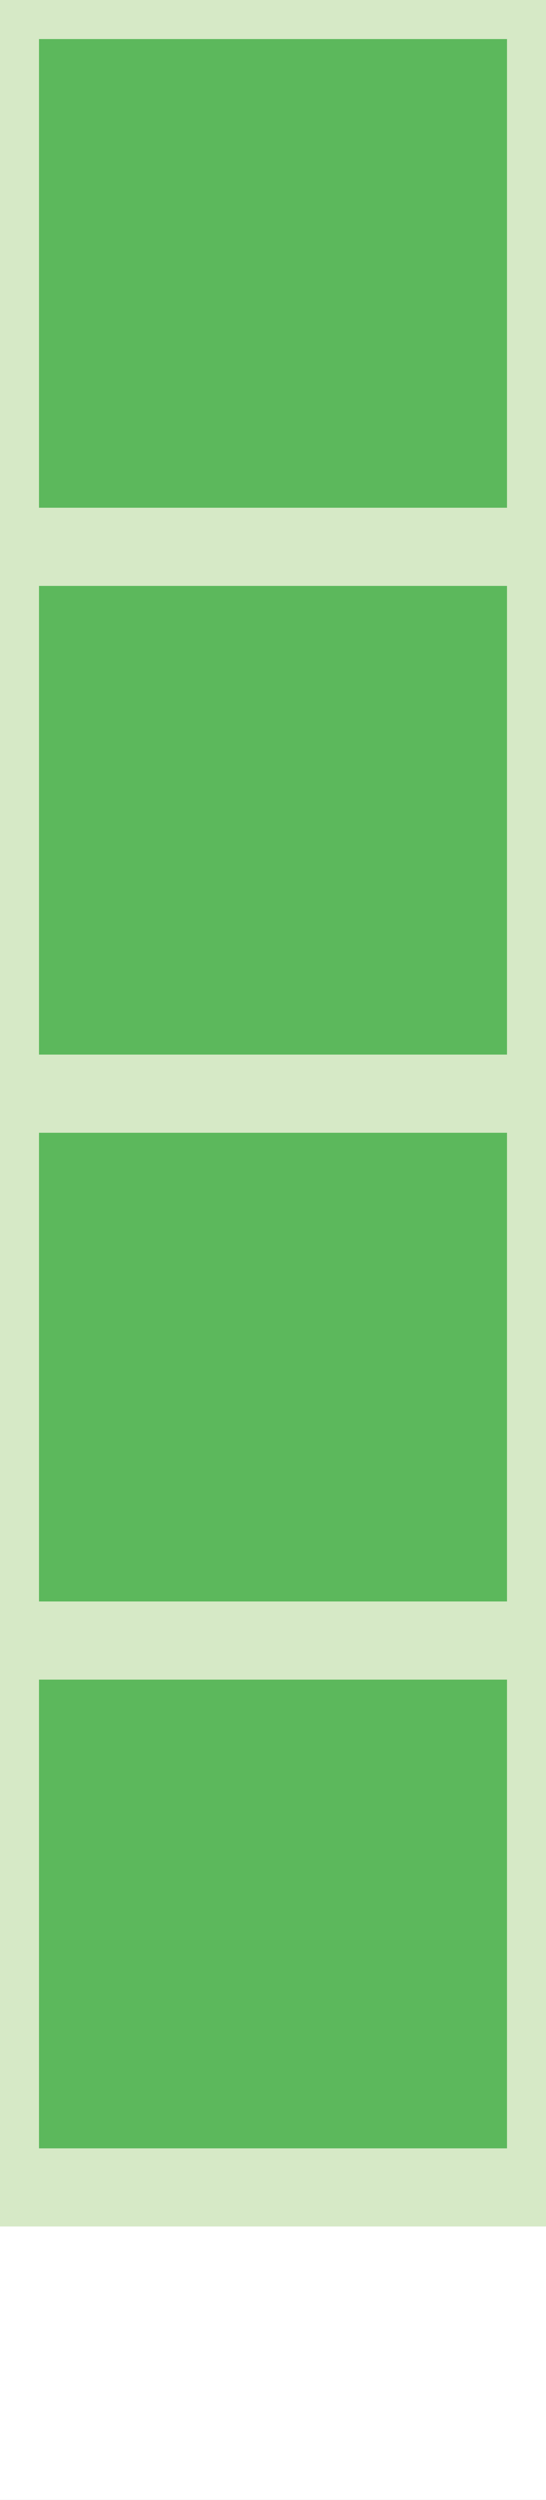 <svg width="7" height="32" version="1.0" xmlns="http://www.w3.org/2000/svg">

    <rect width="100%" height="100%" fill="#333333" stroke="none"/>

    <g>
        <title>Password strength: Very strong</title>
        <rect width="7" height="32" style="fill:rgb(255,255,255);stroke-width:1;stroke:rgb(255,255,255)" />

        <rect x="0" y="0" width="7" height="7" style="fill:rgb(92,184,92);stroke-width:1;stroke:rgb(214,233,198)">
            <animate attributeName="opacity"
                     begin="0"
                     dur="1.9s"
                     values="0; 1; 1" />
        </rect>
        <rect x="0" y="7" width="7" height="7" style="fill:rgb(92,184,92);stroke-width:1;stroke:rgb(214,233,198)">
            <animate attributeName="opacity"
                     begin="0"
                     dur="1.6s"
                     values="0; 1; 1" />
        </rect>
        <rect x="0" y="14" width="7" height="7" style="fill:rgb(92,184,92);stroke-width:1;stroke:rgb(214,233,198)">
            <animate attributeName="opacity"
                     begin="0"
                     dur="1.3s"
                     values="0; 1; 1" />
        </rect>
        <rect x="0" y="21" width="7" height="7" style="fill:rgb(92,184,92);stroke-width:1;stroke:rgb(214,233,198)">
            <animate attributeName="opacity"
                     begin="0"
                     dur="1s"
                     values="0; 1; 1" />
        </rect>
    </g>

</svg>